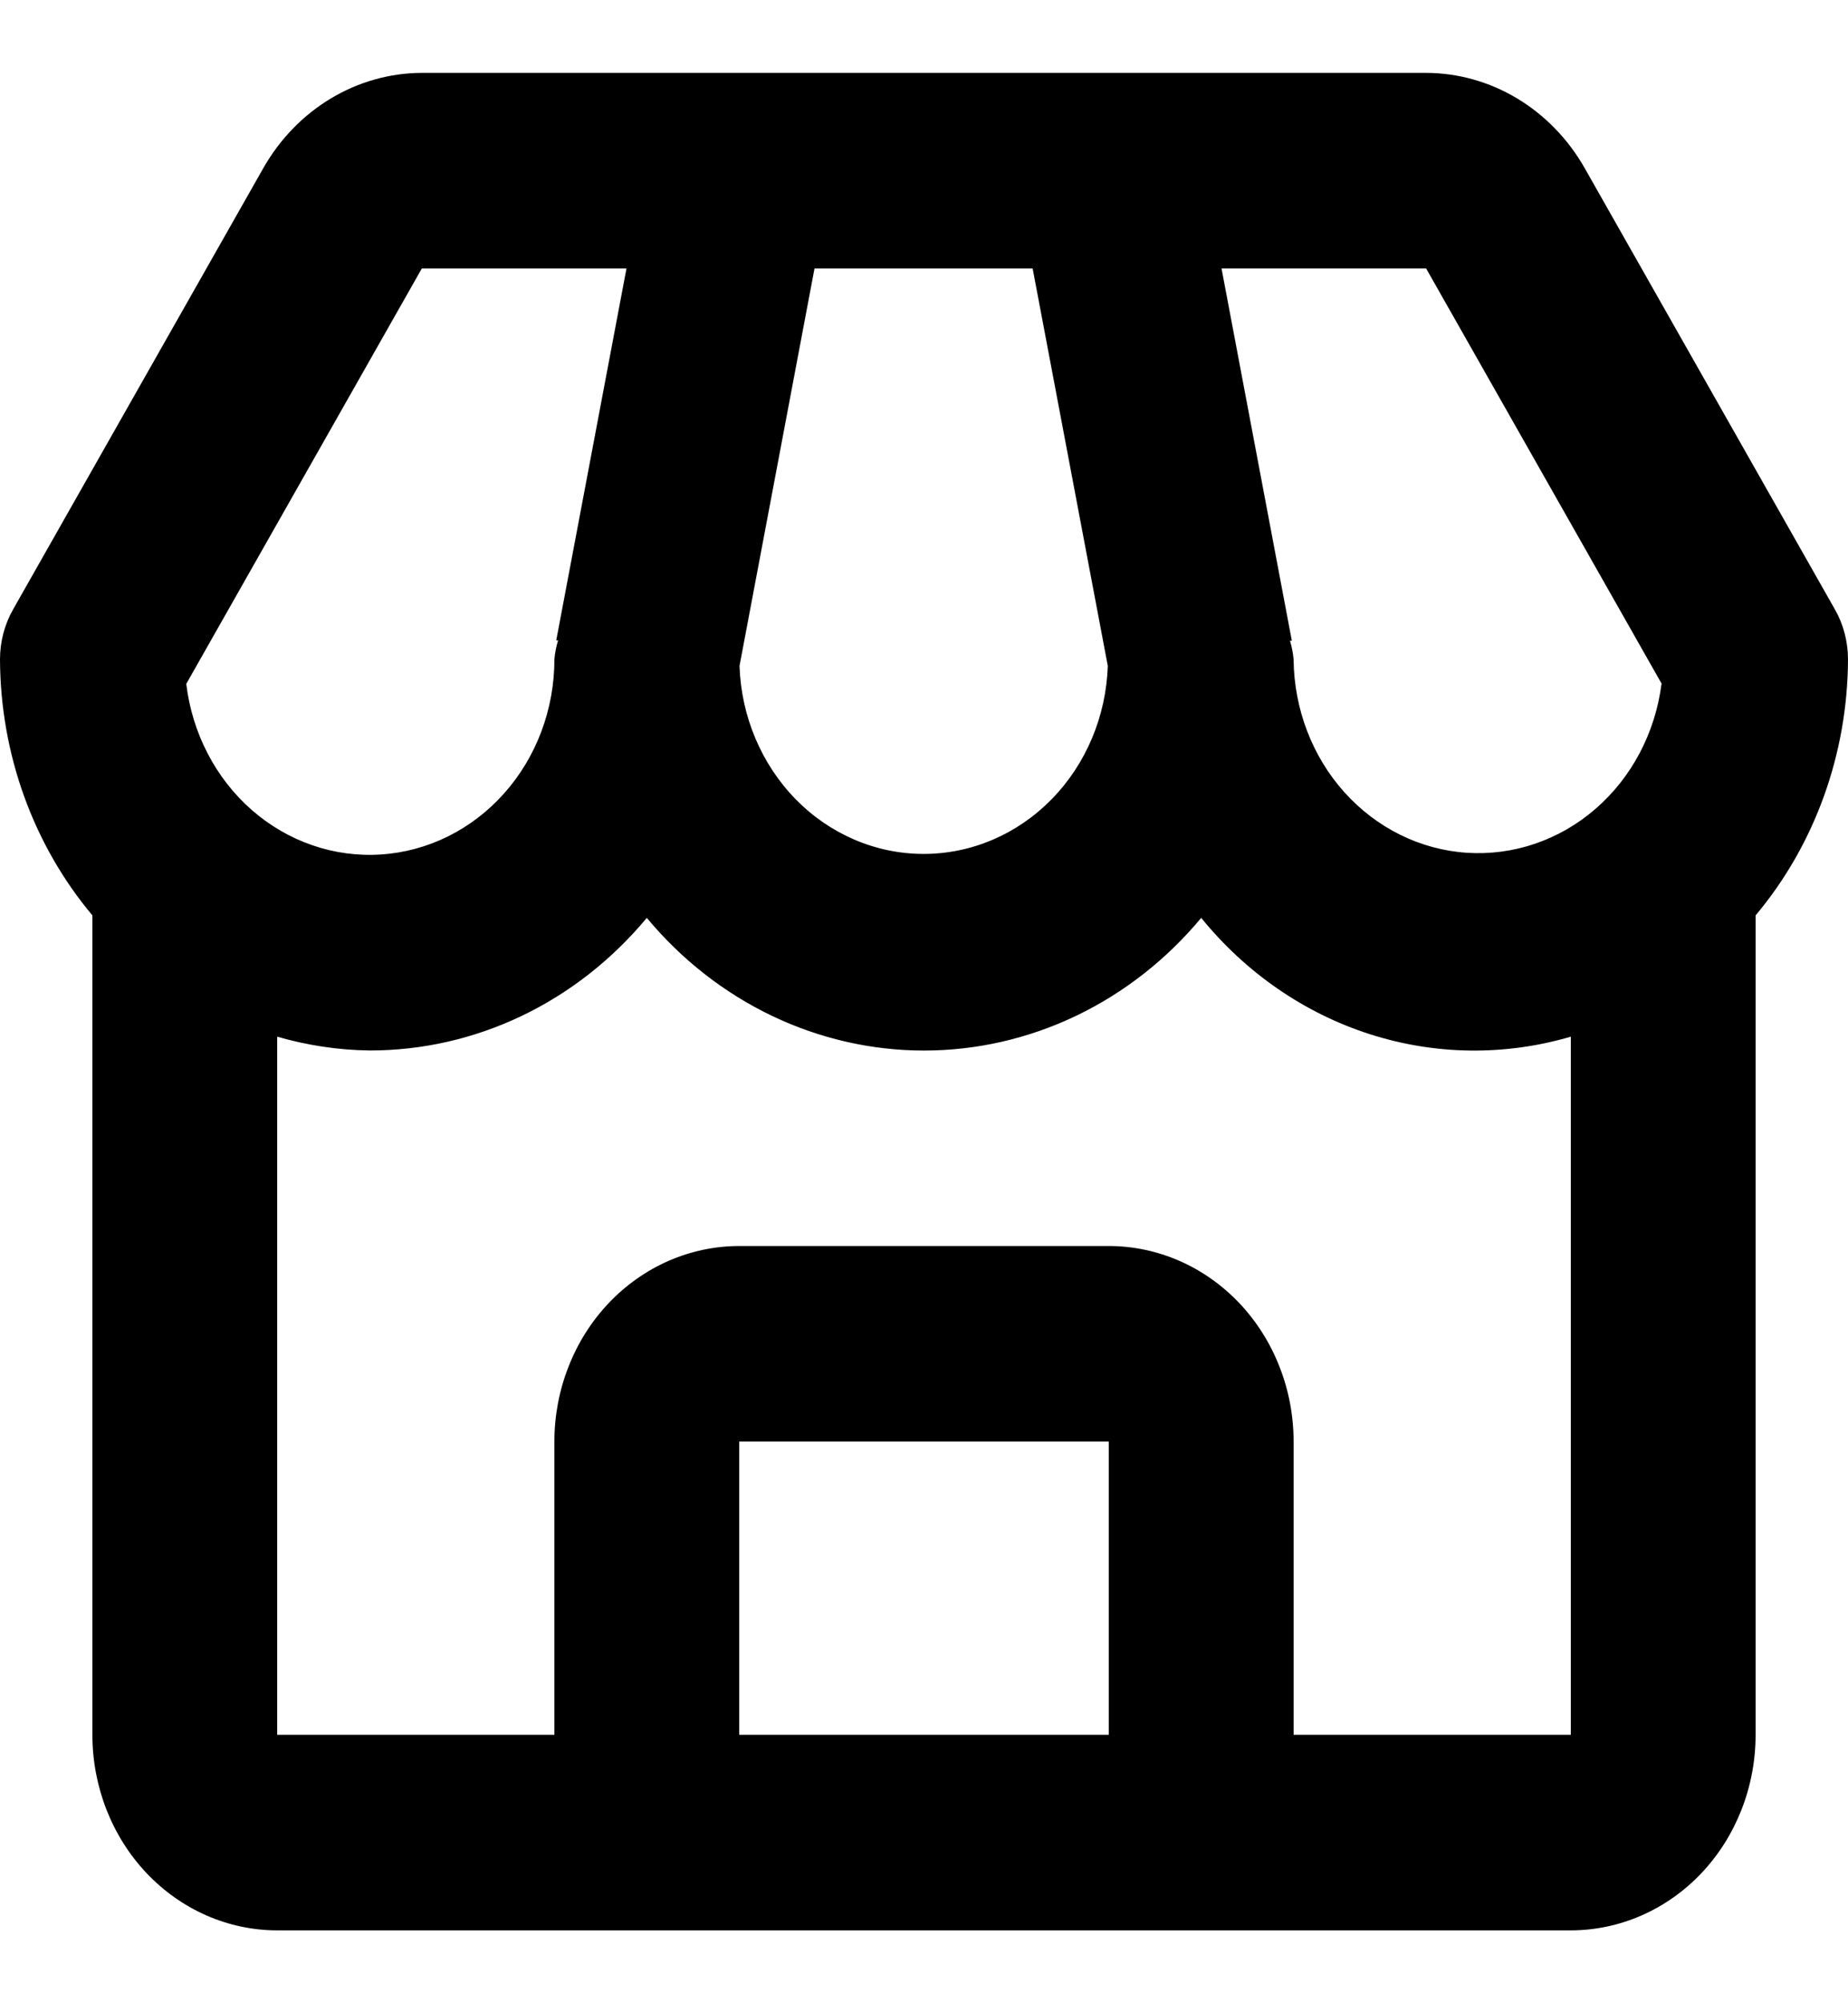<svg width="24" height="26" viewBox="0 0 24 26" fill="none" xmlns="http://www.w3.org/2000/svg">
<path d="M20.578 2.178C20.364 1.803 20.062 1.493 19.702 1.277C19.342 1.061 18.935 0.947 18.521 0.946H5.479C5.065 0.947 4.658 1.061 4.298 1.277C3.938 1.493 3.636 1.803 3.422 2.178L0.172 7.906C0.059 8.103 -0 8.329 1.63445e-07 8.559C0.005 9.784 0.431 10.965 1.2 11.881V22.516C1.2 23.189 1.453 23.835 1.903 24.311C2.353 24.786 2.963 25.054 3.6 25.054H20.4C21.037 25.054 21.647 24.786 22.097 24.311C22.547 23.835 22.8 23.189 22.8 22.516V11.881C23.569 10.965 23.995 9.784 24 8.559C24 8.329 23.941 8.103 23.828 7.906L20.578 2.178ZM21.578 8.877C21.496 9.513 21.19 10.092 20.721 10.498C20.252 10.905 19.654 11.108 19.049 11.068C18.444 11.028 17.875 10.746 17.458 10.281C17.041 9.816 16.806 9.2 16.8 8.559C16.793 8.476 16.777 8.395 16.753 8.316H16.777L15.864 3.484H18.521L21.581 8.876L21.578 8.877ZM10.578 3.485H13.411L14.387 8.643C14.365 9.298 14.104 9.918 13.657 10.374C13.211 10.829 12.616 11.083 11.995 11.083C11.376 11.083 10.78 10.829 10.334 10.374C9.888 9.918 9.626 9.298 9.604 8.643L10.578 3.485ZM5.478 3.485H8.136L7.224 8.311H7.248C7.223 8.391 7.207 8.475 7.2 8.559C7.2 9.204 6.967 9.825 6.549 10.295C6.131 10.766 5.559 11.05 4.95 11.09C4.341 11.131 3.74 10.924 3.27 10.513C2.8 10.102 2.496 9.516 2.419 8.876L5.478 3.485ZM9.6 22.516V18.71H14.4V22.516H9.6ZM16.8 22.516V18.71C16.8 18.376 16.738 18.046 16.617 17.739C16.497 17.431 16.32 17.151 16.097 16.915C15.874 16.68 15.61 16.493 15.318 16.365C15.027 16.238 14.715 16.172 14.4 16.172H9.6C9.285 16.172 8.973 16.238 8.682 16.365C8.39 16.493 8.126 16.68 7.903 16.915C7.68 17.151 7.503 17.431 7.383 17.739C7.262 18.046 7.2 18.376 7.2 18.71V22.516H3.6V13.455C3.991 13.568 4.394 13.629 4.8 13.634C5.481 13.635 6.155 13.482 6.776 13.185C7.397 12.888 7.95 12.454 8.4 11.913C8.85 12.454 9.404 12.887 10.024 13.184C10.645 13.481 11.319 13.635 12 13.635C12.681 13.635 13.355 13.481 13.976 13.184C14.596 12.887 15.15 12.454 15.6 11.913C16.179 12.625 16.938 13.149 17.788 13.422C18.638 13.695 19.544 13.706 20.4 13.455V22.516H16.8Z" fill="black"/>
</svg>
